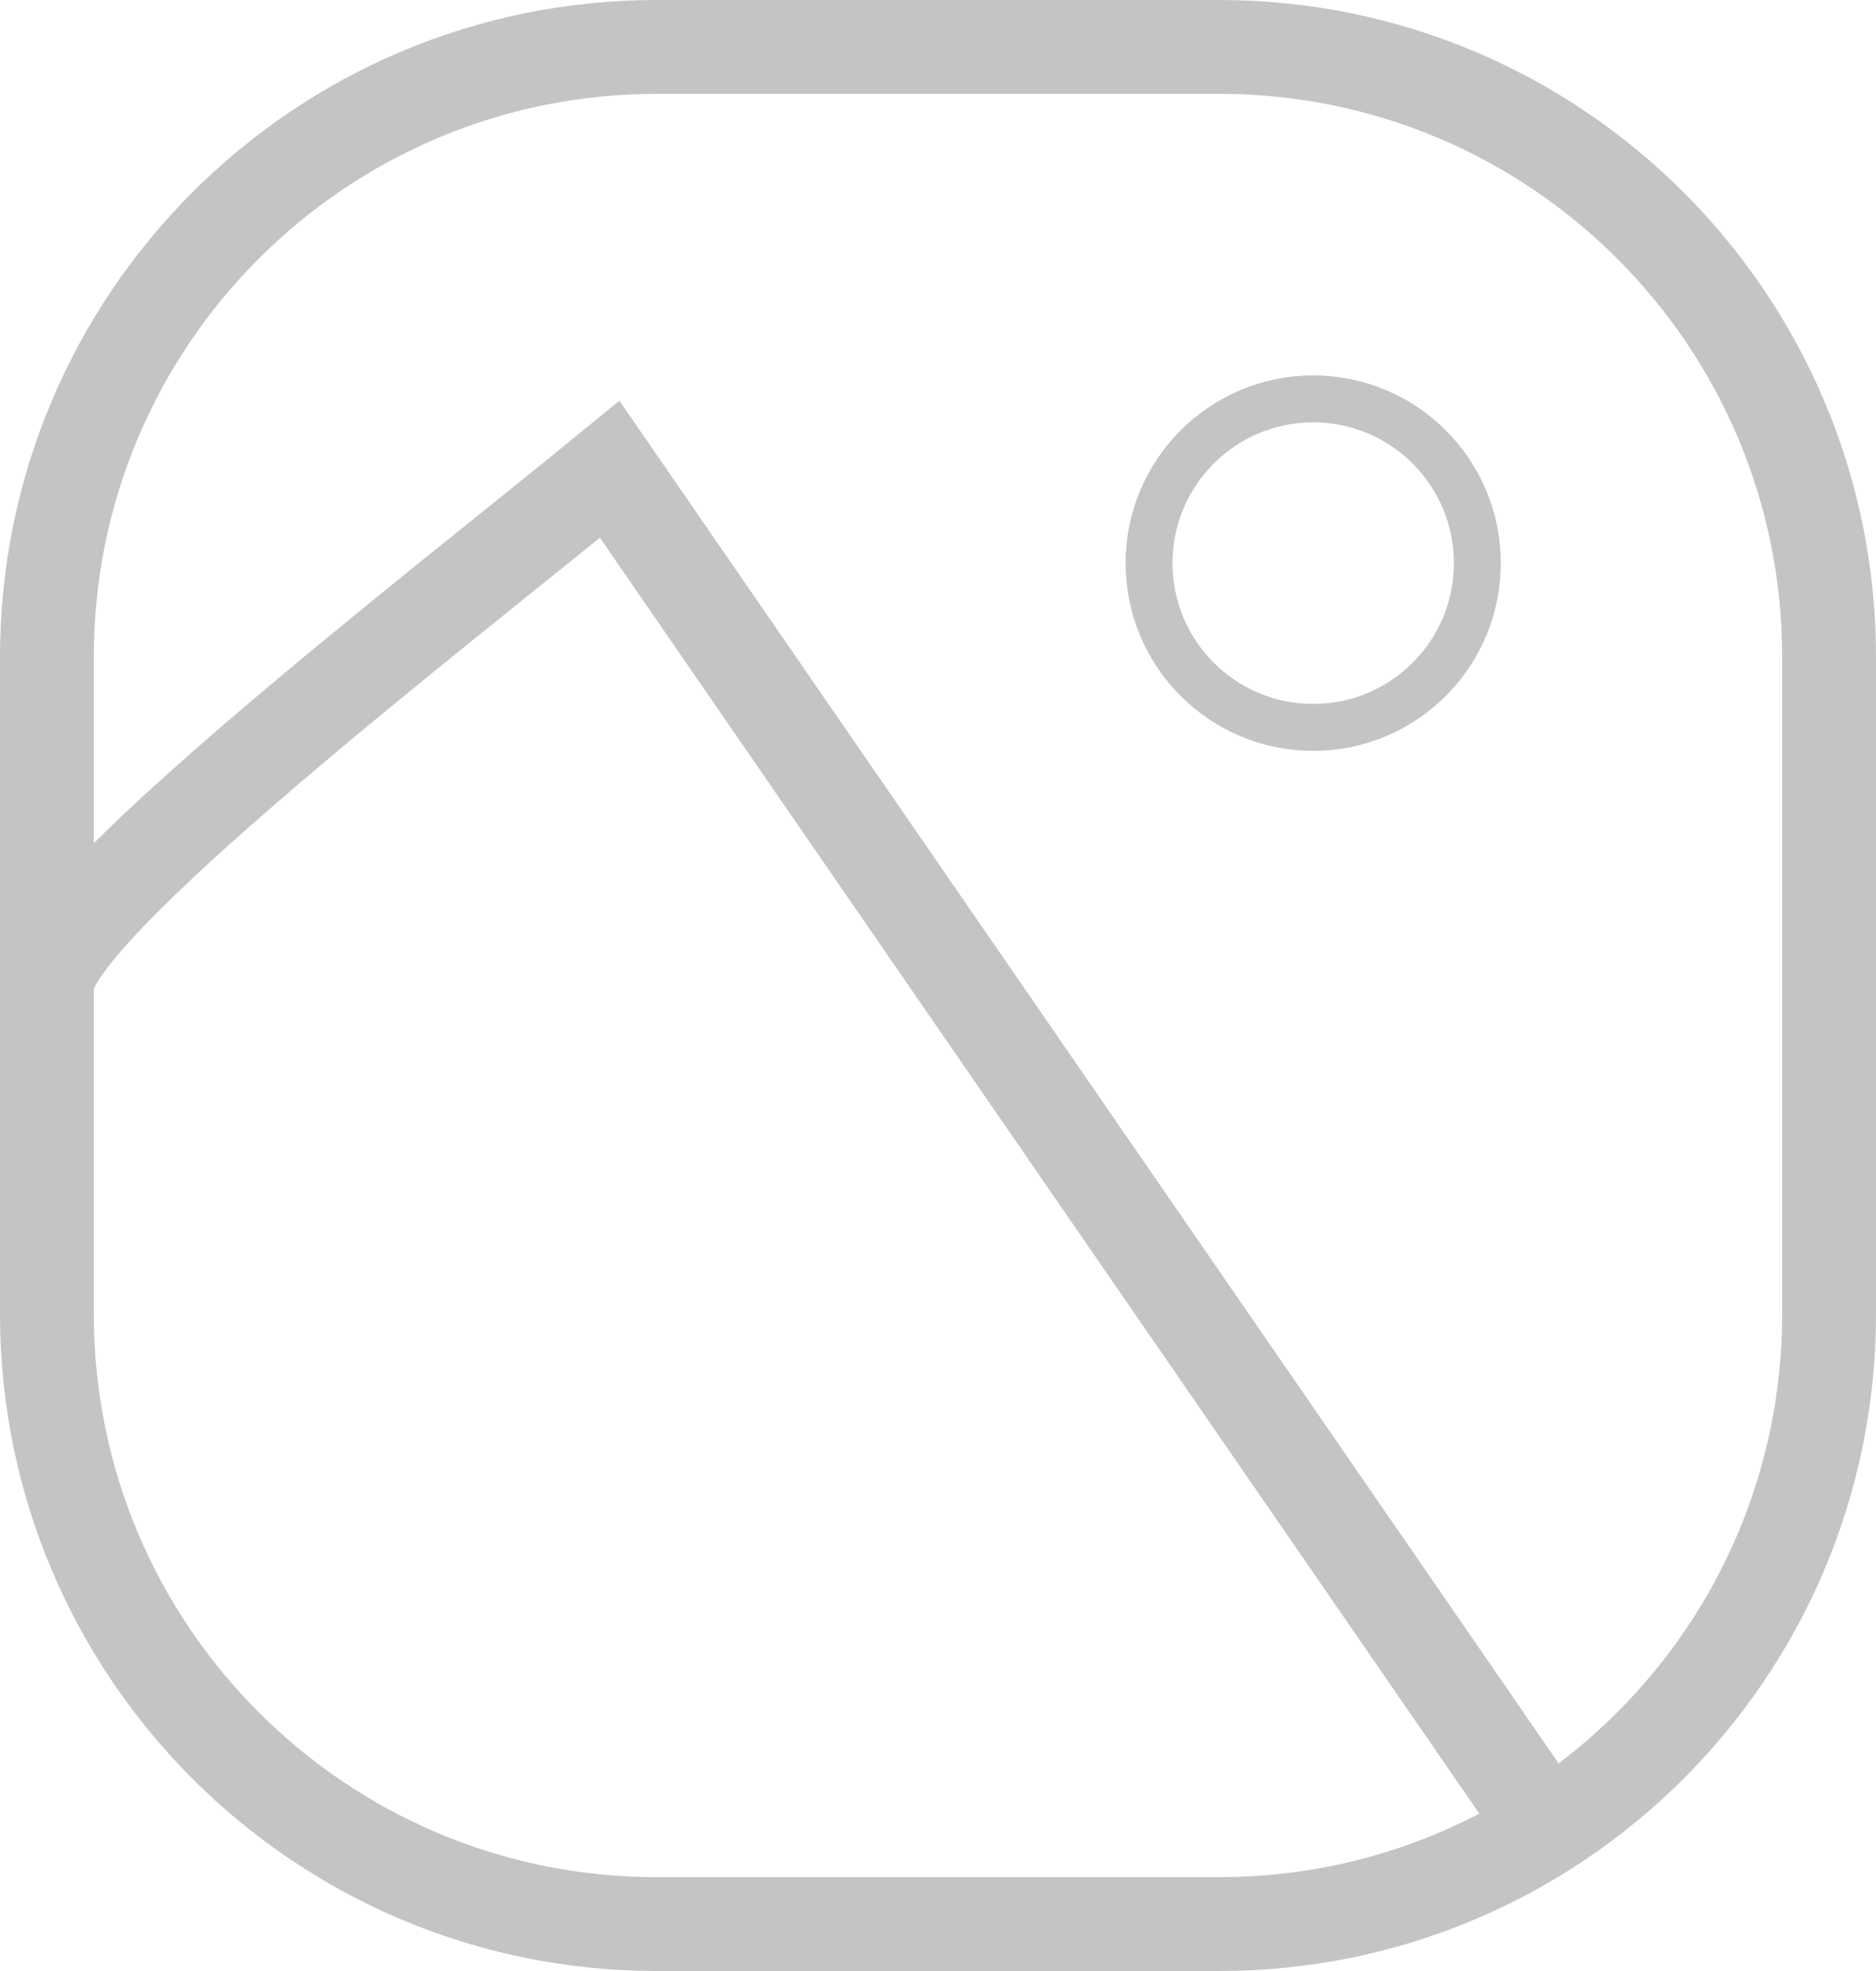 <svg width="20" height="21" viewBox="0 0 20 21" fill="none" xmlns="http://www.w3.org/2000/svg">
<circle cx="14" cy="6" r="1.75" stroke="#C4C4C4" stroke-width="0.5"/>
<path d="M0.5 7C0.5 3.41 3.41 0.5 7 0.5H13C16.59 0.5 19.5 3.41 19.5 7V14C19.5 17.59 16.59 20.5 13 20.5H7C3.41 20.5 0.5 17.59 0.5 14V7Z" stroke="#C4C4C4"/>
<path d="M0.5 10.5C0.5 9.7 4.667 6.5 6.5 5L16.5 19.5" stroke="#C4C4C4"/>
</svg>
